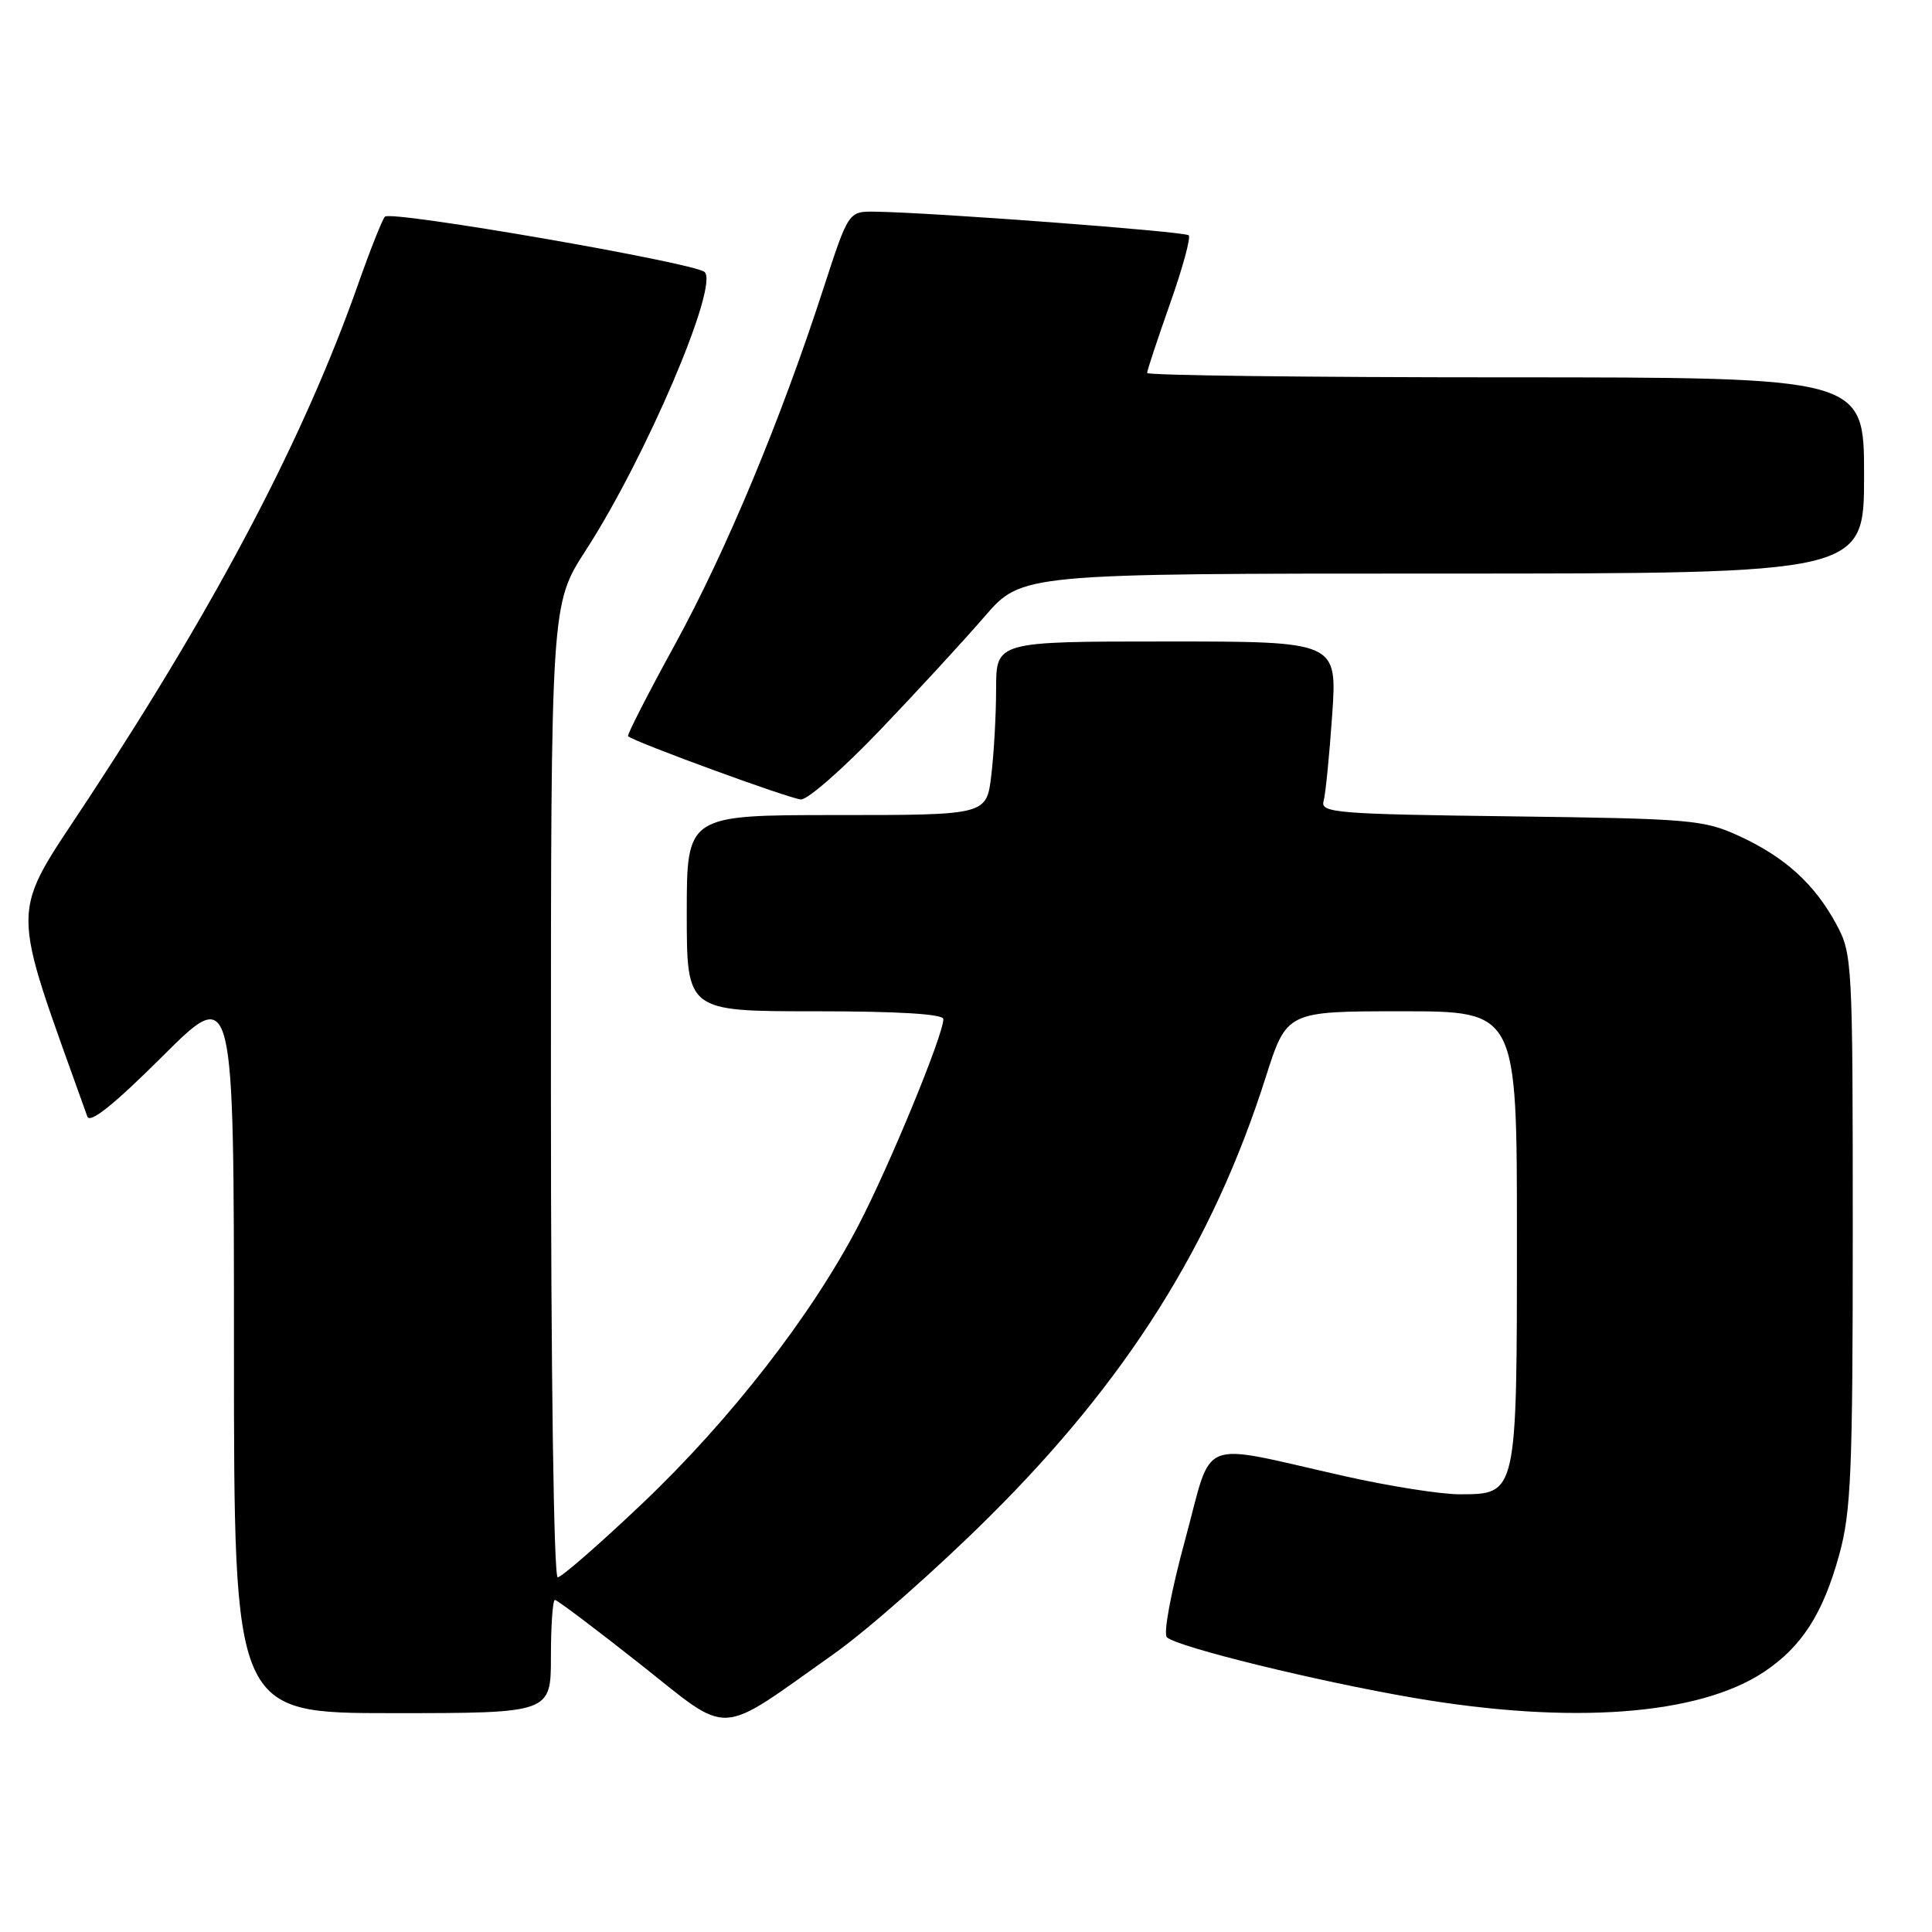 <?xml version="1.0" encoding="UTF-8" standalone="no"?>
<!DOCTYPE svg PUBLIC "-//W3C//DTD SVG 1.1//EN" "http://www.w3.org/Graphics/SVG/1.1/DTD/svg11.dtd" >
<svg xmlns="http://www.w3.org/2000/svg" xmlns:xlink="http://www.w3.org/1999/xlink" version="1.1" viewBox="0 0 256 256">
 <g >
 <path fill="currentColor"
d=" M 110.49 219.15 C 114.89 216.04 124.15 207.88 131.07 201.00 C 149.34 182.86 160.68 164.84 167.71 142.75 C 170.50 134.00 170.50 134.00 185.75 134.00 C 201.00 134.00 201.00 134.00 201.00 163.78 C 201.00 198.16 201.03 198.00 193.37 198.00 C 190.89 198.00 184.05 196.92 178.18 195.60 C 158.36 191.15 160.81 190.17 157.03 204.05 C 155.16 210.92 154.12 216.49 154.62 216.95 C 156.04 218.25 174.51 222.78 187.35 224.98 C 208.25 228.55 225.10 227.29 233.75 221.53 C 238.75 218.19 241.55 213.84 243.71 206.00 C 245.28 200.30 245.50 195.01 245.50 163.00 C 245.50 127.51 245.44 126.39 243.34 122.50 C 240.46 117.15 236.54 113.59 230.50 110.80 C 225.77 108.62 224.13 108.48 200.21 108.17 C 177.13 107.88 174.95 107.70 175.38 106.17 C 175.64 105.25 176.15 100.11 176.52 94.75 C 177.19 85.00 177.19 85.00 154.59 85.00 C 132.00 85.00 132.00 85.00 131.99 91.25 C 131.99 94.69 131.70 99.86 131.35 102.75 C 130.72 108.00 130.72 108.00 110.86 108.00 C 91.00 108.00 91.00 108.00 91.00 121.00 C 91.00 134.00 91.00 134.00 108.00 134.00 C 119.08 134.00 125.00 134.36 125.00 135.04 C 125.00 137.13 117.89 154.41 113.76 162.34 C 107.56 174.27 96.76 188.16 85.08 199.25 C 79.43 204.61 74.40 209.00 73.90 209.00 C 73.38 209.00 73.00 182.16 73.00 144.53 C 73.00 80.06 73.00 80.06 77.62 72.92 C 85.57 60.63 95.31 37.81 93.36 36.04 C 91.99 34.81 51.75 27.84 51.00 28.71 C 50.63 29.15 49.06 33.10 47.51 37.50 C 40.38 57.77 29.04 79.43 11.87 105.59 C 1.11 121.99 1.13 118.69 11.57 147.94 C 11.92 148.92 15.06 146.41 21.54 139.96 C 31.00 130.54 31.00 130.54 31.00 178.77 C 31.00 227.00 31.00 227.00 52.00 227.00 C 73.00 227.00 73.00 227.00 73.00 219.50 C 73.00 215.38 73.24 212.00 73.53 212.00 C 73.83 212.00 78.88 215.81 84.77 220.46 C 97.02 230.15 94.78 230.26 110.49 219.15 Z  M 116.63 96.72 C 121.51 91.62 127.72 84.87 130.44 81.72 C 135.38 76.00 135.38 76.00 191.19 76.00 C 247.00 76.00 247.00 76.00 247.00 63.00 C 247.00 50.00 247.00 50.00 199.50 50.00 C 173.38 50.00 152.00 49.74 152.00 49.42 C 152.00 49.10 153.36 44.99 155.02 40.28 C 156.69 35.57 157.81 31.47 157.51 31.18 C 157.01 30.67 123.49 28.15 115.96 28.05 C 112.43 28.00 112.43 28.00 109.10 38.25 C 103.44 55.68 96.23 72.98 89.44 85.39 C 85.86 91.92 83.06 97.40 83.22 97.55 C 83.95 98.28 104.70 105.87 106.13 105.93 C 107.03 105.97 111.75 101.83 116.63 96.72 Z "/>
</g>
</svg>